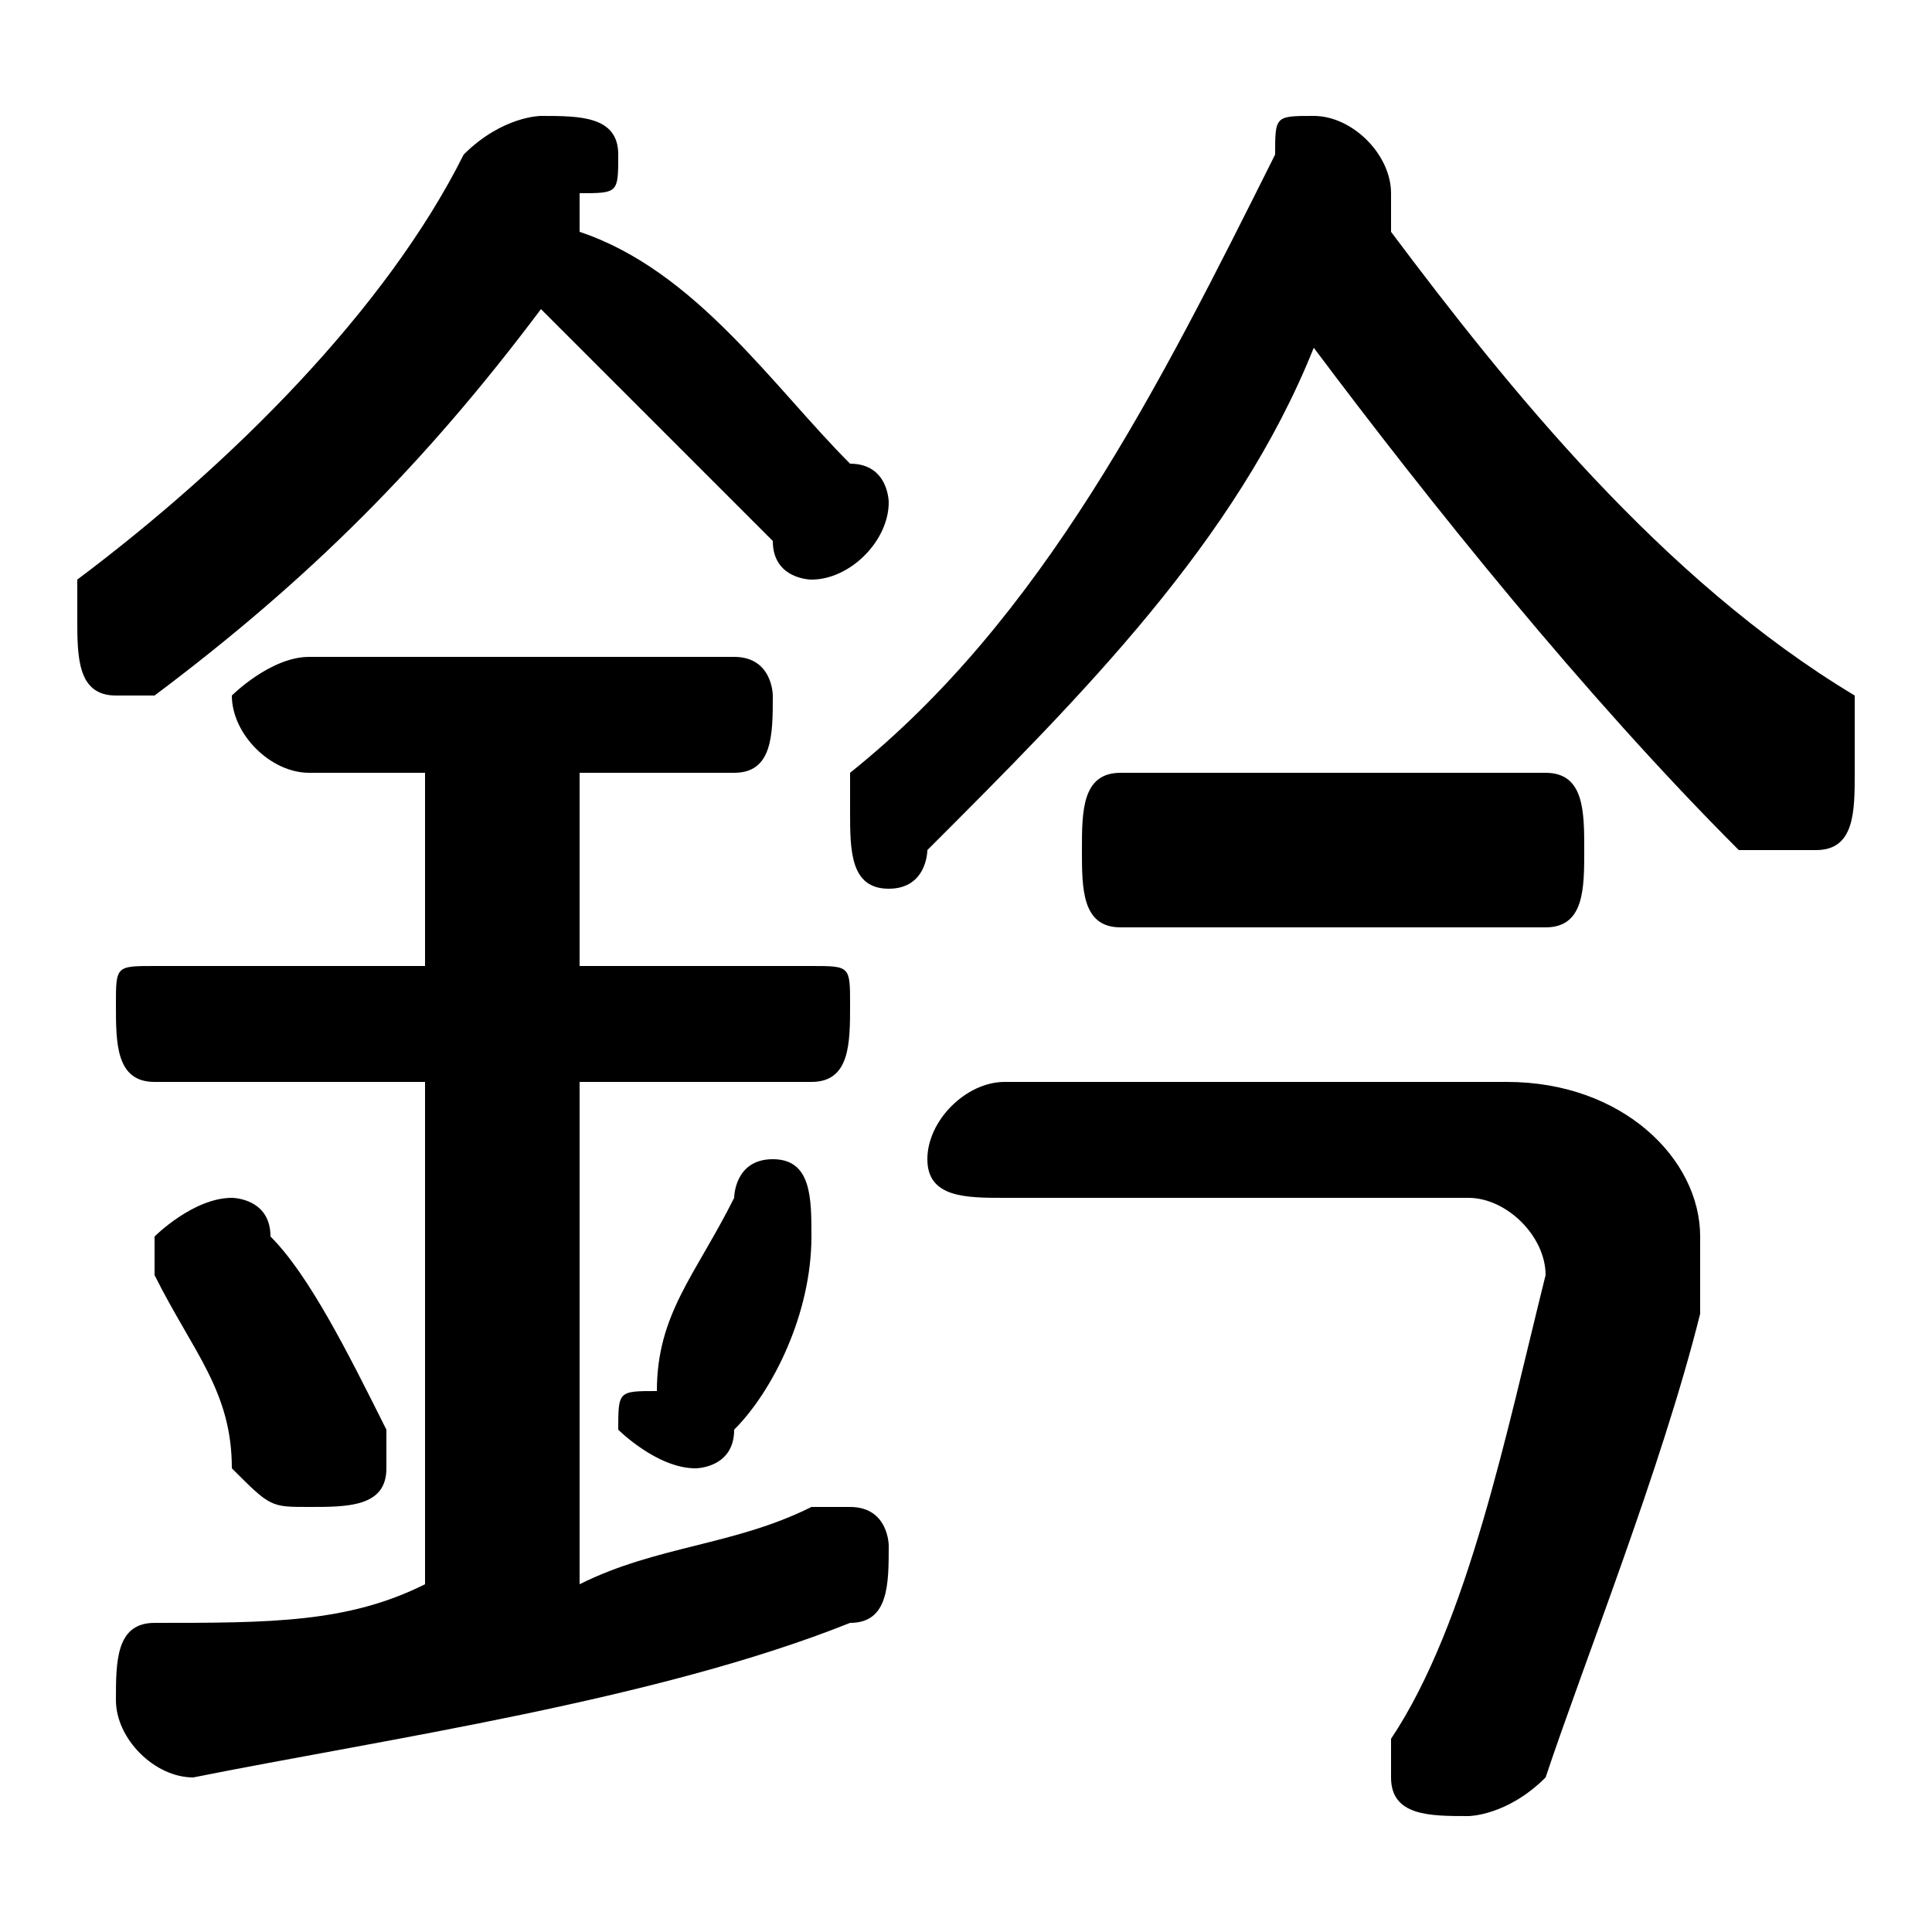 <svg xmlns="http://www.w3.org/2000/svg" viewBox="0 -44.0 50.0 50.0">
    <rect x="0" y="-44.0" width="50.0" height="50.0" fill="#808080" stroke="none"/>
    <g transform="scale(1, -1)">
        <!-- ボディの枠 -->
        <rect x="0" y="-6.0" width="50.0" height="50.0"
            stroke="white" fill="white"/>
        <!-- グリフ座標系の原点 -->
        <circle cx="0" cy="0" r="5" fill="white"/>
        <!-- グリフのアウトライン -->
        <g style="fill:black;stroke:#000000;stroke-width:0;stroke-linecap:round;stroke-linejoin:round;">
        <path d="M 15.0 39.0 C 16.0 39.0 16.0 39.0 16.0 40.0 C 16.0 41.0 15.0 41.0 14.0 41.0 C 14.0 41.0 13.0 41.0 12.0 40.0 C 10.0 36.0 6.0 32.0 2.0 29.0 C 2.0 29.0 2.0 28.0 2.0 28.0 C 2.0 27.0 2.0 26.0 3.0 26.0 C 4.0 26.0 4.0 26.0 4.0 26.0 C 8.0 29.0 11.0 32.0 14.0 36.0 C 16.0 34.0 18.0 32.0 20.0 30.0 C 20.0 29.0 21.0 29.0 21.0 29.0 C 22.0 29.0 23.0 30.0 23.0 31.0 C 23.0 31.0 23.0 32.0 22.0 32.0 C 20.0 34.0 18.0 37.0 15.0 38.0 Z M 34.0 35.0 C 37.0 31.0 41.0 26.0 45.0 22.0 C 46.0 22.0 46.0 22.0 47.0 22.0 C 48.0 22.0 48.0 23.0 48.0 24.0 C 48.0 24.0 48.0 25.0 48.0 26.0 C 43.0 29.0 39.0 34.0 36.0 38.0 C 36.0 39.0 36.0 39.0 36.0 39.0 C 36.0 40.0 35.0 41.0 34.0 41.0 C 33.0 41.0 33.0 41.0 33.0 40.0 C 30.0 34.0 27.0 28.0 22.0 24.0 C 22.0 24.0 22.0 23.0 22.0 23.0 C 22.0 22.0 22.0 21.0 23.0 21.0 C 24.0 21.0 24.0 22.0 24.0 22.0 C 28.0 26.0 32.0 30.0 34.0 35.0 Z M 11.0 24.0 L 11.0 19.0 L 4.0 19.0 C 3.0 19.0 3.0 19.0 3.0 18.0 C 3.0 17.0 3.0 16.0 4.0 16.0 L 11.0 16.0 L 11.0 3.0 C 9.0 2.0 7.0 2.0 4.0 2.0 C 3.0 2.0 3.0 1.0 3.0 0.0 C 3.0 -1.0 4.0 -2.0 5.0 -2.0 C 10.0 -1.0 17.0 0.0 22.0 2.0 C 23.0 2.0 23.0 3.0 23.0 4.0 C 23.0 4.0 23.0 5.0 22.0 5.0 C 21.0 5.0 21.0 5.0 21.0 5.0 C 19.0 4.0 17.0 4.0 15.0 3.0 L 15.0 16.0 L 21.0 16.0 C 22.0 16.0 22.0 17.0 22.0 18.0 C 22.0 19.0 22.0 19.0 21.0 19.0 L 15.0 19.0 L 15.0 24.0 L 19.0 24.0 C 20.0 24.0 20.0 25.0 20.0 26.0 C 20.0 26.0 20.0 27.0 19.0 27.0 L 8.0 27.0 C 7.0 27.0 6.0 26.0 6.0 26.0 C 6.0 25.0 7.0 24.0 8.0 24.0 Z M 7.0 12.0 C 7.0 13.0 6.0 13.0 6.0 13.0 C 5.0 13.0 4.0 12.0 4.0 12.0 C 4.0 11.0 4.0 11.0 4.0 11.0 C 5.0 9.0 6.0 8.0 6.0 6.0 C 7.0 5.0 7.0 5.0 8.0 5.0 C 9.0 5.0 10.0 5.0 10.0 6.0 C 10.0 7.0 10.0 7.0 10.0 7.0 C 9.0 9.0 8.0 11.0 7.0 12.0 Z M 19.0 13.0 C 18.0 11.0 17.0 10.0 17.0 8.0 C 16.0 8.0 16.0 8.0 16.0 7.0 C 16.0 7.0 17.0 6.0 18.0 6.0 C 18.0 6.0 19.0 6.0 19.0 7.0 C 20.0 8.0 21.0 10.0 21.0 12.0 C 21.0 12.0 21.0 12.0 21.0 12.0 C 21.0 13.0 21.0 14.0 20.0 14.0 C 19.0 14.0 19.0 13.0 19.0 13.0 Z M 26.0 16.0 C 25.0 16.0 24.0 15.0 24.0 14.0 C 24.0 13.0 25.0 13.0 26.0 13.0 L 38.0 13.0 C 39.0 13.0 40.0 12.0 40.0 11.0 C 40.0 11.0 40.0 11.0 40.0 11.0 C 39.0 7.0 38.0 2.0 36.0 -1.0 C 36.0 -1.0 36.0 -2.0 36.0 -2.0 C 36.0 -3.0 37.0 -3.0 38.0 -3.0 C 38.0 -3.0 39.0 -3.0 40.0 -2.0 C 41.0 1.0 43.0 6.0 44.0 10.0 C 44.0 11.0 44.0 12.0 44.0 12.0 C 44.0 14.0 42.0 16.0 39.0 16.0 Z M 40.0 20.0 C 41.0 20.0 41.0 21.0 41.0 22.0 C 41.0 23.0 41.0 24.0 40.0 24.0 L 29.0 24.0 C 28.0 24.0 28.0 23.0 28.0 22.0 C 28.0 21.0 28.0 20.0 29.0 20.0 Z"/>
    </g>
    </g>
</svg>

